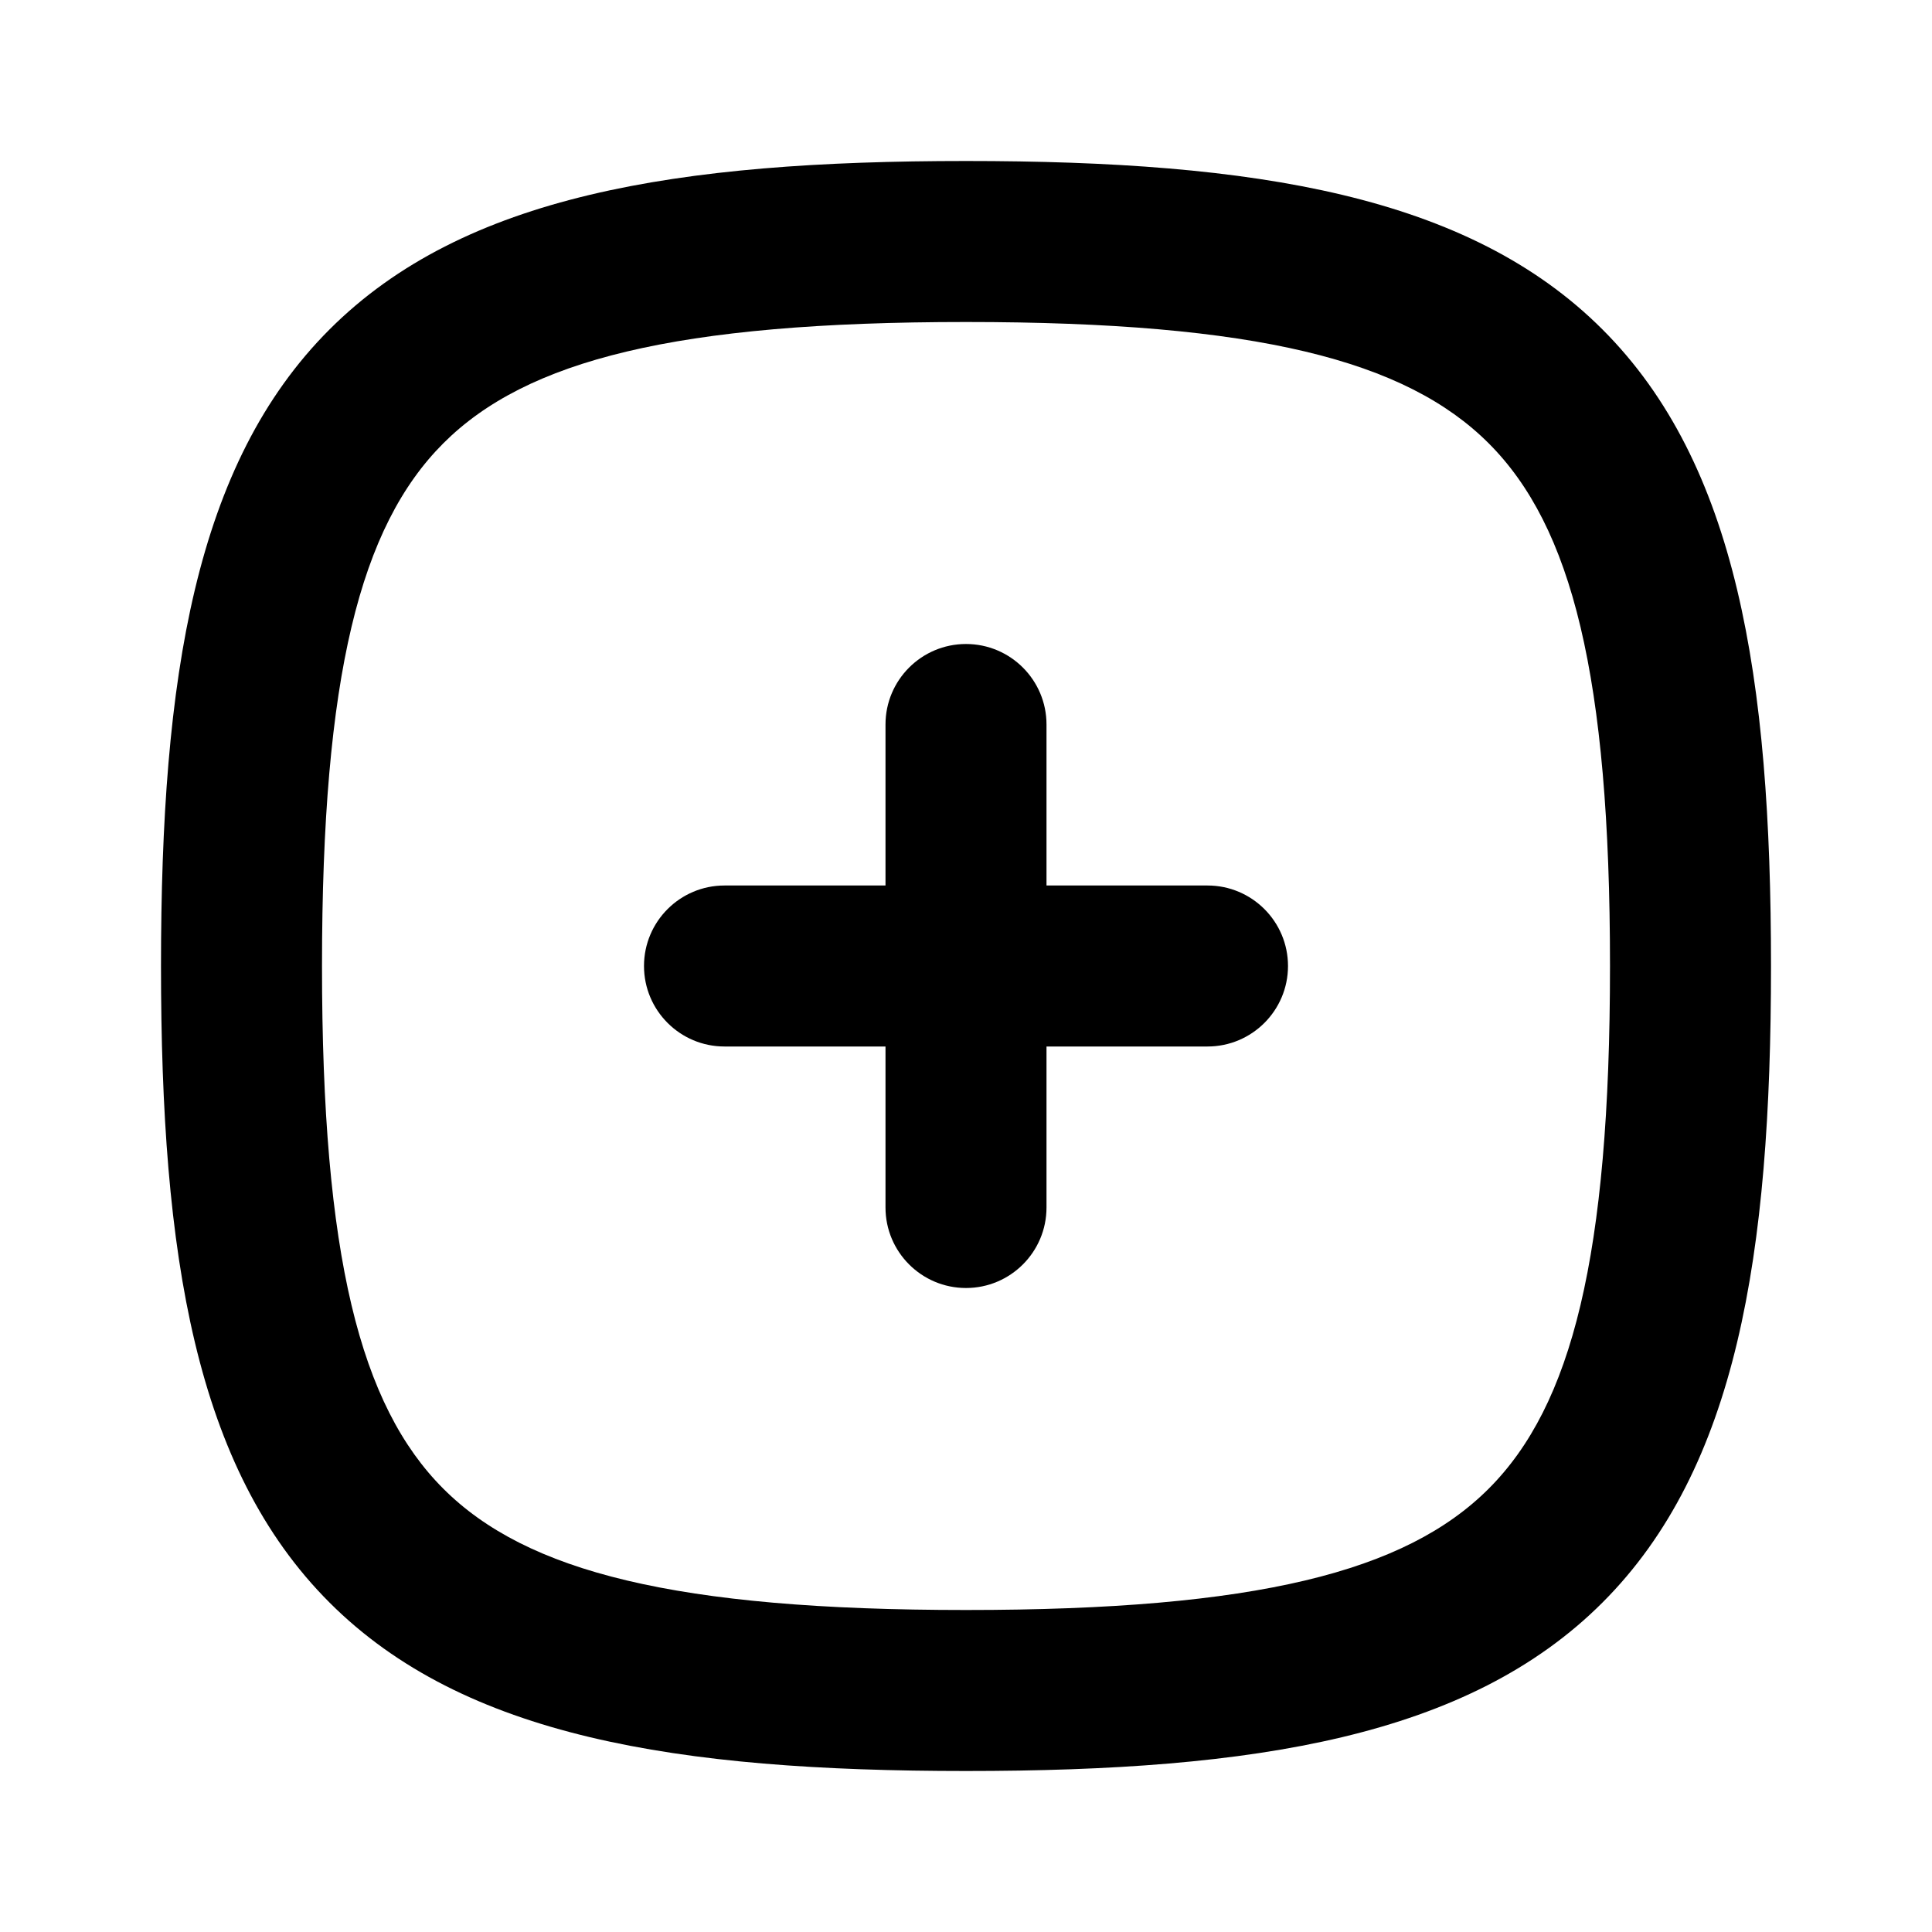 <svg width="24" height="24" viewBox="0 0 24 24" fill="none" xmlns="http://www.w3.org/2000/svg">
<path d="M13 9C13 8.448 12.552 8 12 8C11.448 8 11 8.448 11 9V11H9C8.448 11 8 11.448 8 12C8 12.552 8.448 13 9 13H11V15C11 15.552 11.448 16 12 16C12.552 16 13 15.552 13 15V13H15C15.552 13 16 12.552 16 12C16 11.448 15.552 11 15 11H13V9Z" fill="black"/>
<path fill-rule="evenodd" clip-rule="evenodd" d="M5.507 5.507C4.475 6.539 4 8.393 4 12C4 15.607 4.475 17.461 5.507 18.493C6.539 19.525 8.393 20 12 20C15.607 20 17.461 19.525 18.493 18.493C19.525 17.461 20 15.607 20 12C20 8.393 19.525 6.539 18.493 5.507C17.461 4.475 15.607 4 12 4C8.393 4 6.539 4.475 5.507 5.507ZM4.093 4.093C5.761 2.425 8.407 2 12 2C15.593 2 18.239 2.425 19.907 4.093C21.575 5.761 22 8.407 22 12C22 15.593 21.575 18.239 19.907 19.907C18.239 21.575 15.593 22 12 22C8.407 22 5.761 21.575 4.093 19.907C2.425 18.239 2 15.593 2 12C2 8.407 2.425 5.761 4.093 4.093Z" fill="black"/>
</svg>
